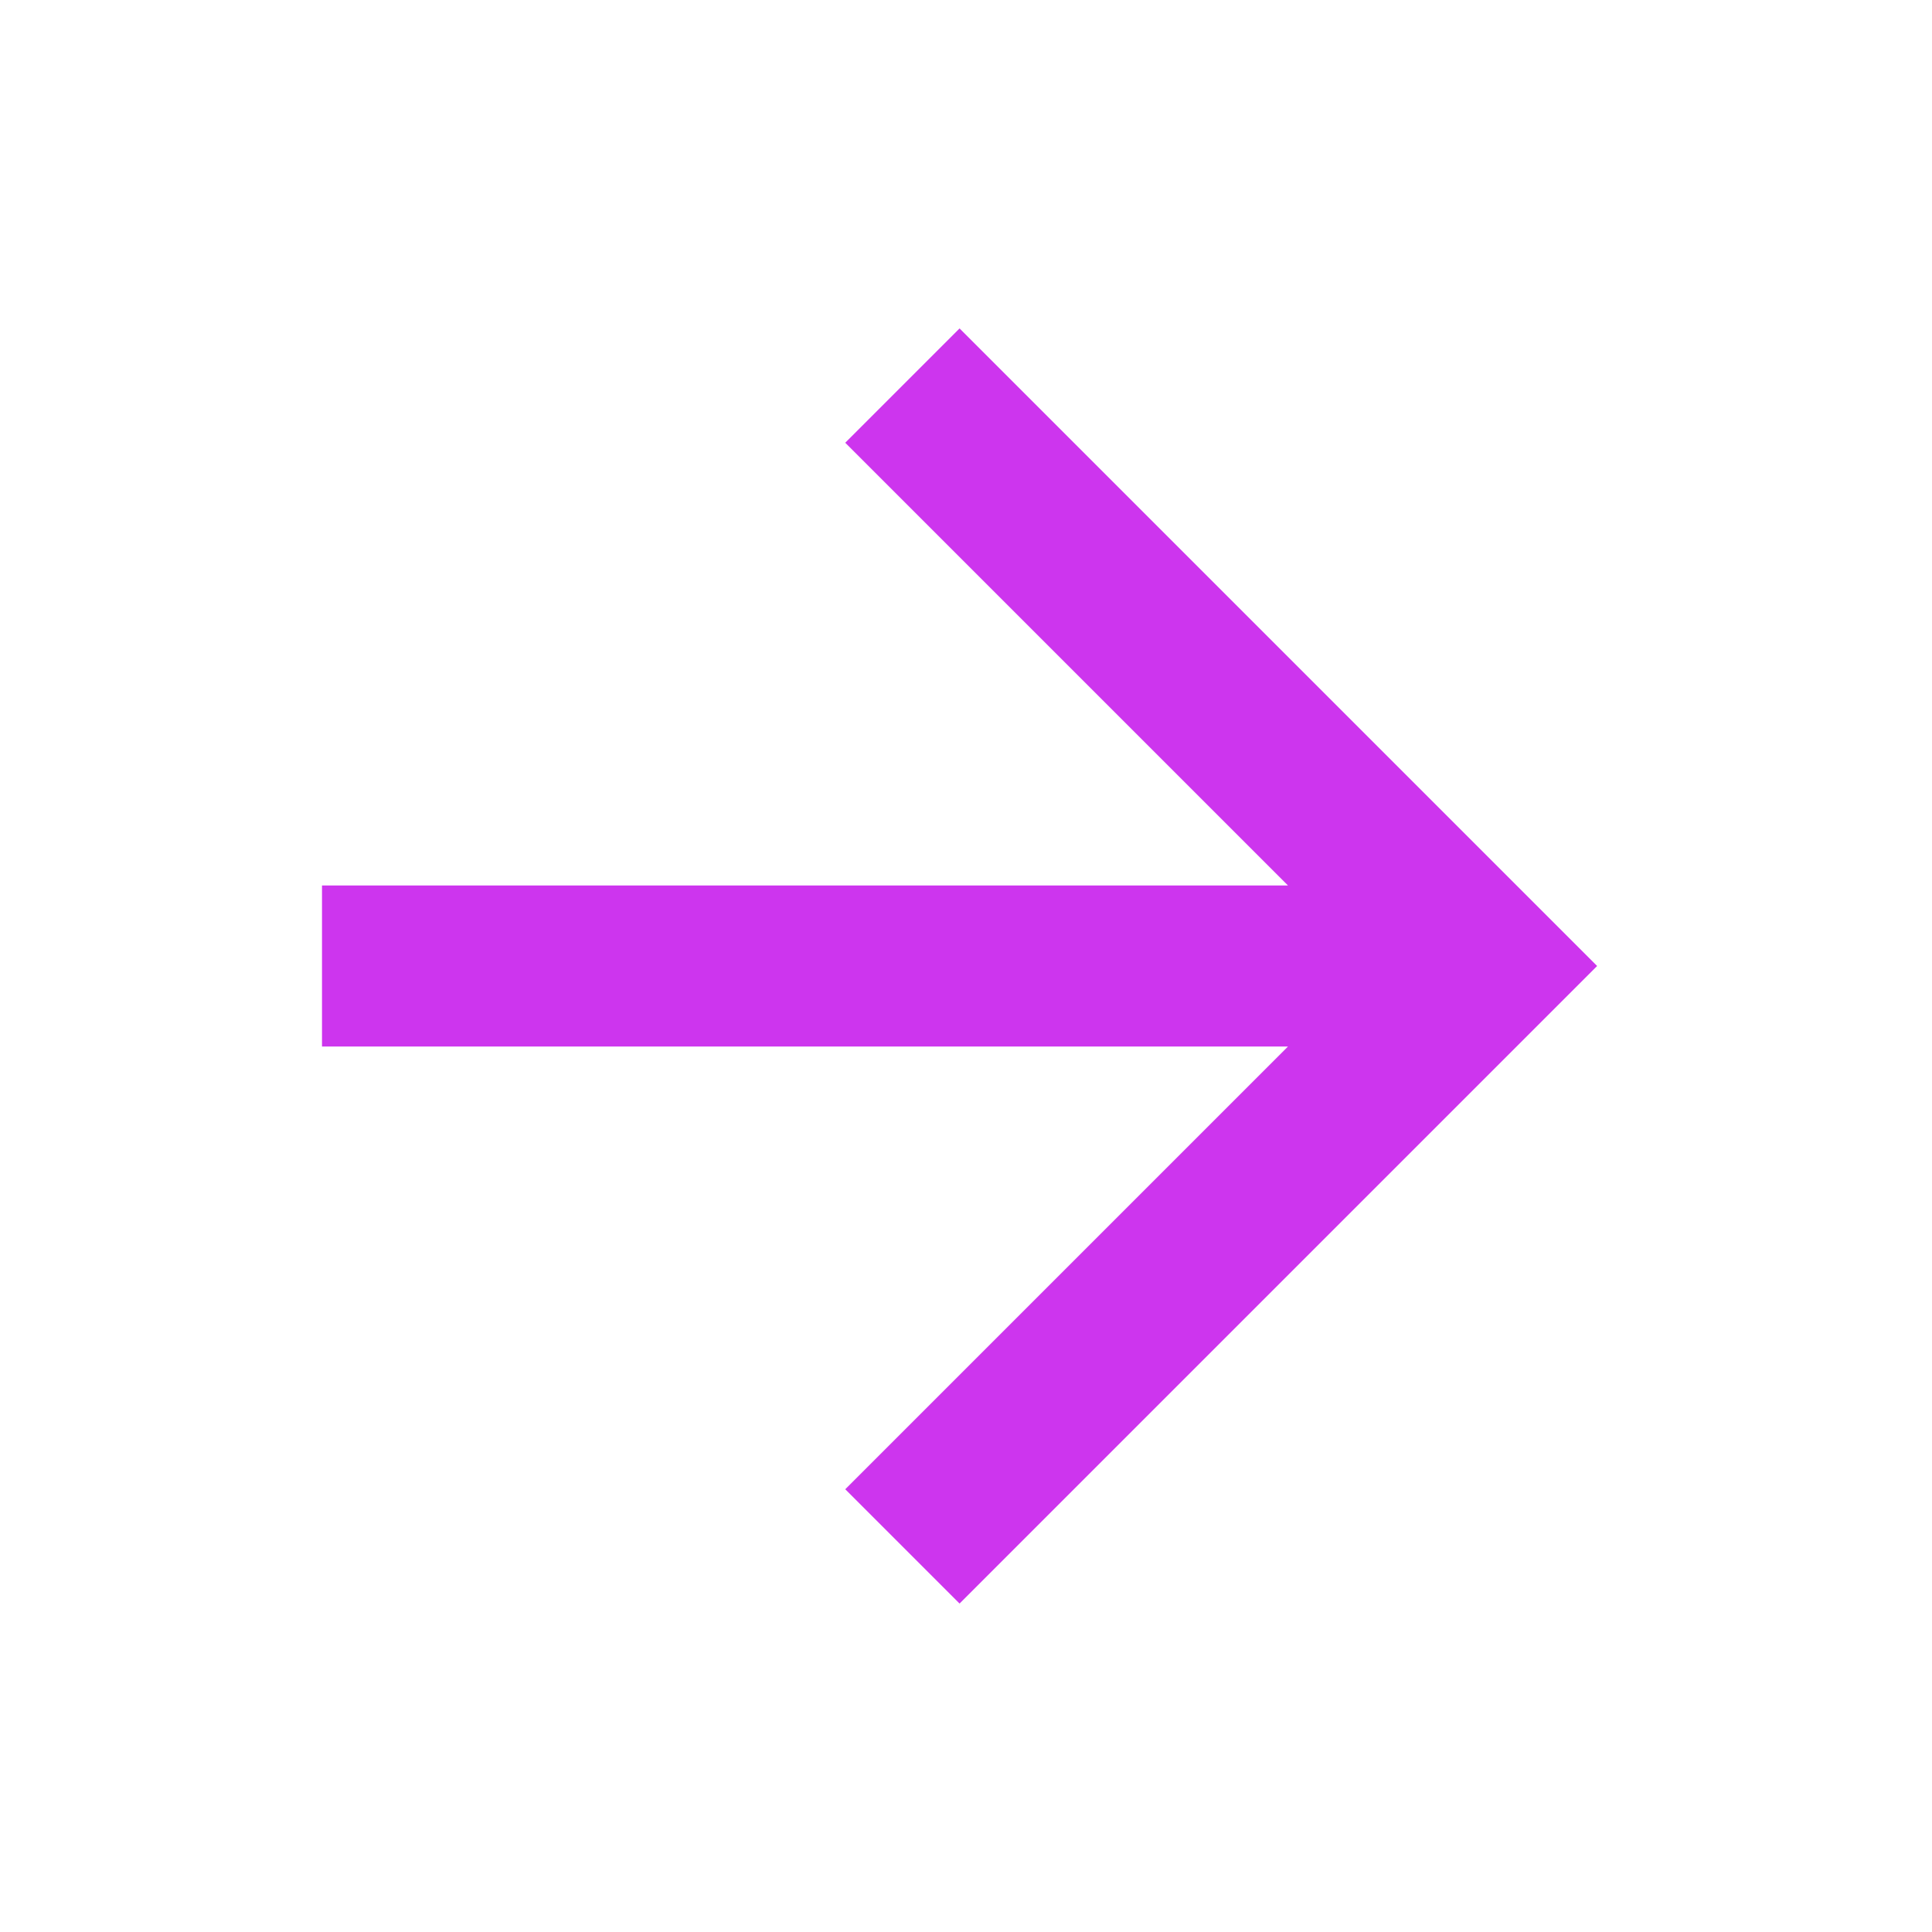 <svg width="24" height="24" viewBox="0 0 24 24" fill="none" xmlns="http://www.w3.org/2000/svg">
<path d="M4 13V11H16L10.5 5.5L11.92 4.08L19.84 12L11.92 19.92L10.5 18.5L16 13H4Z" fill="#CD35EE"/>
</svg>
